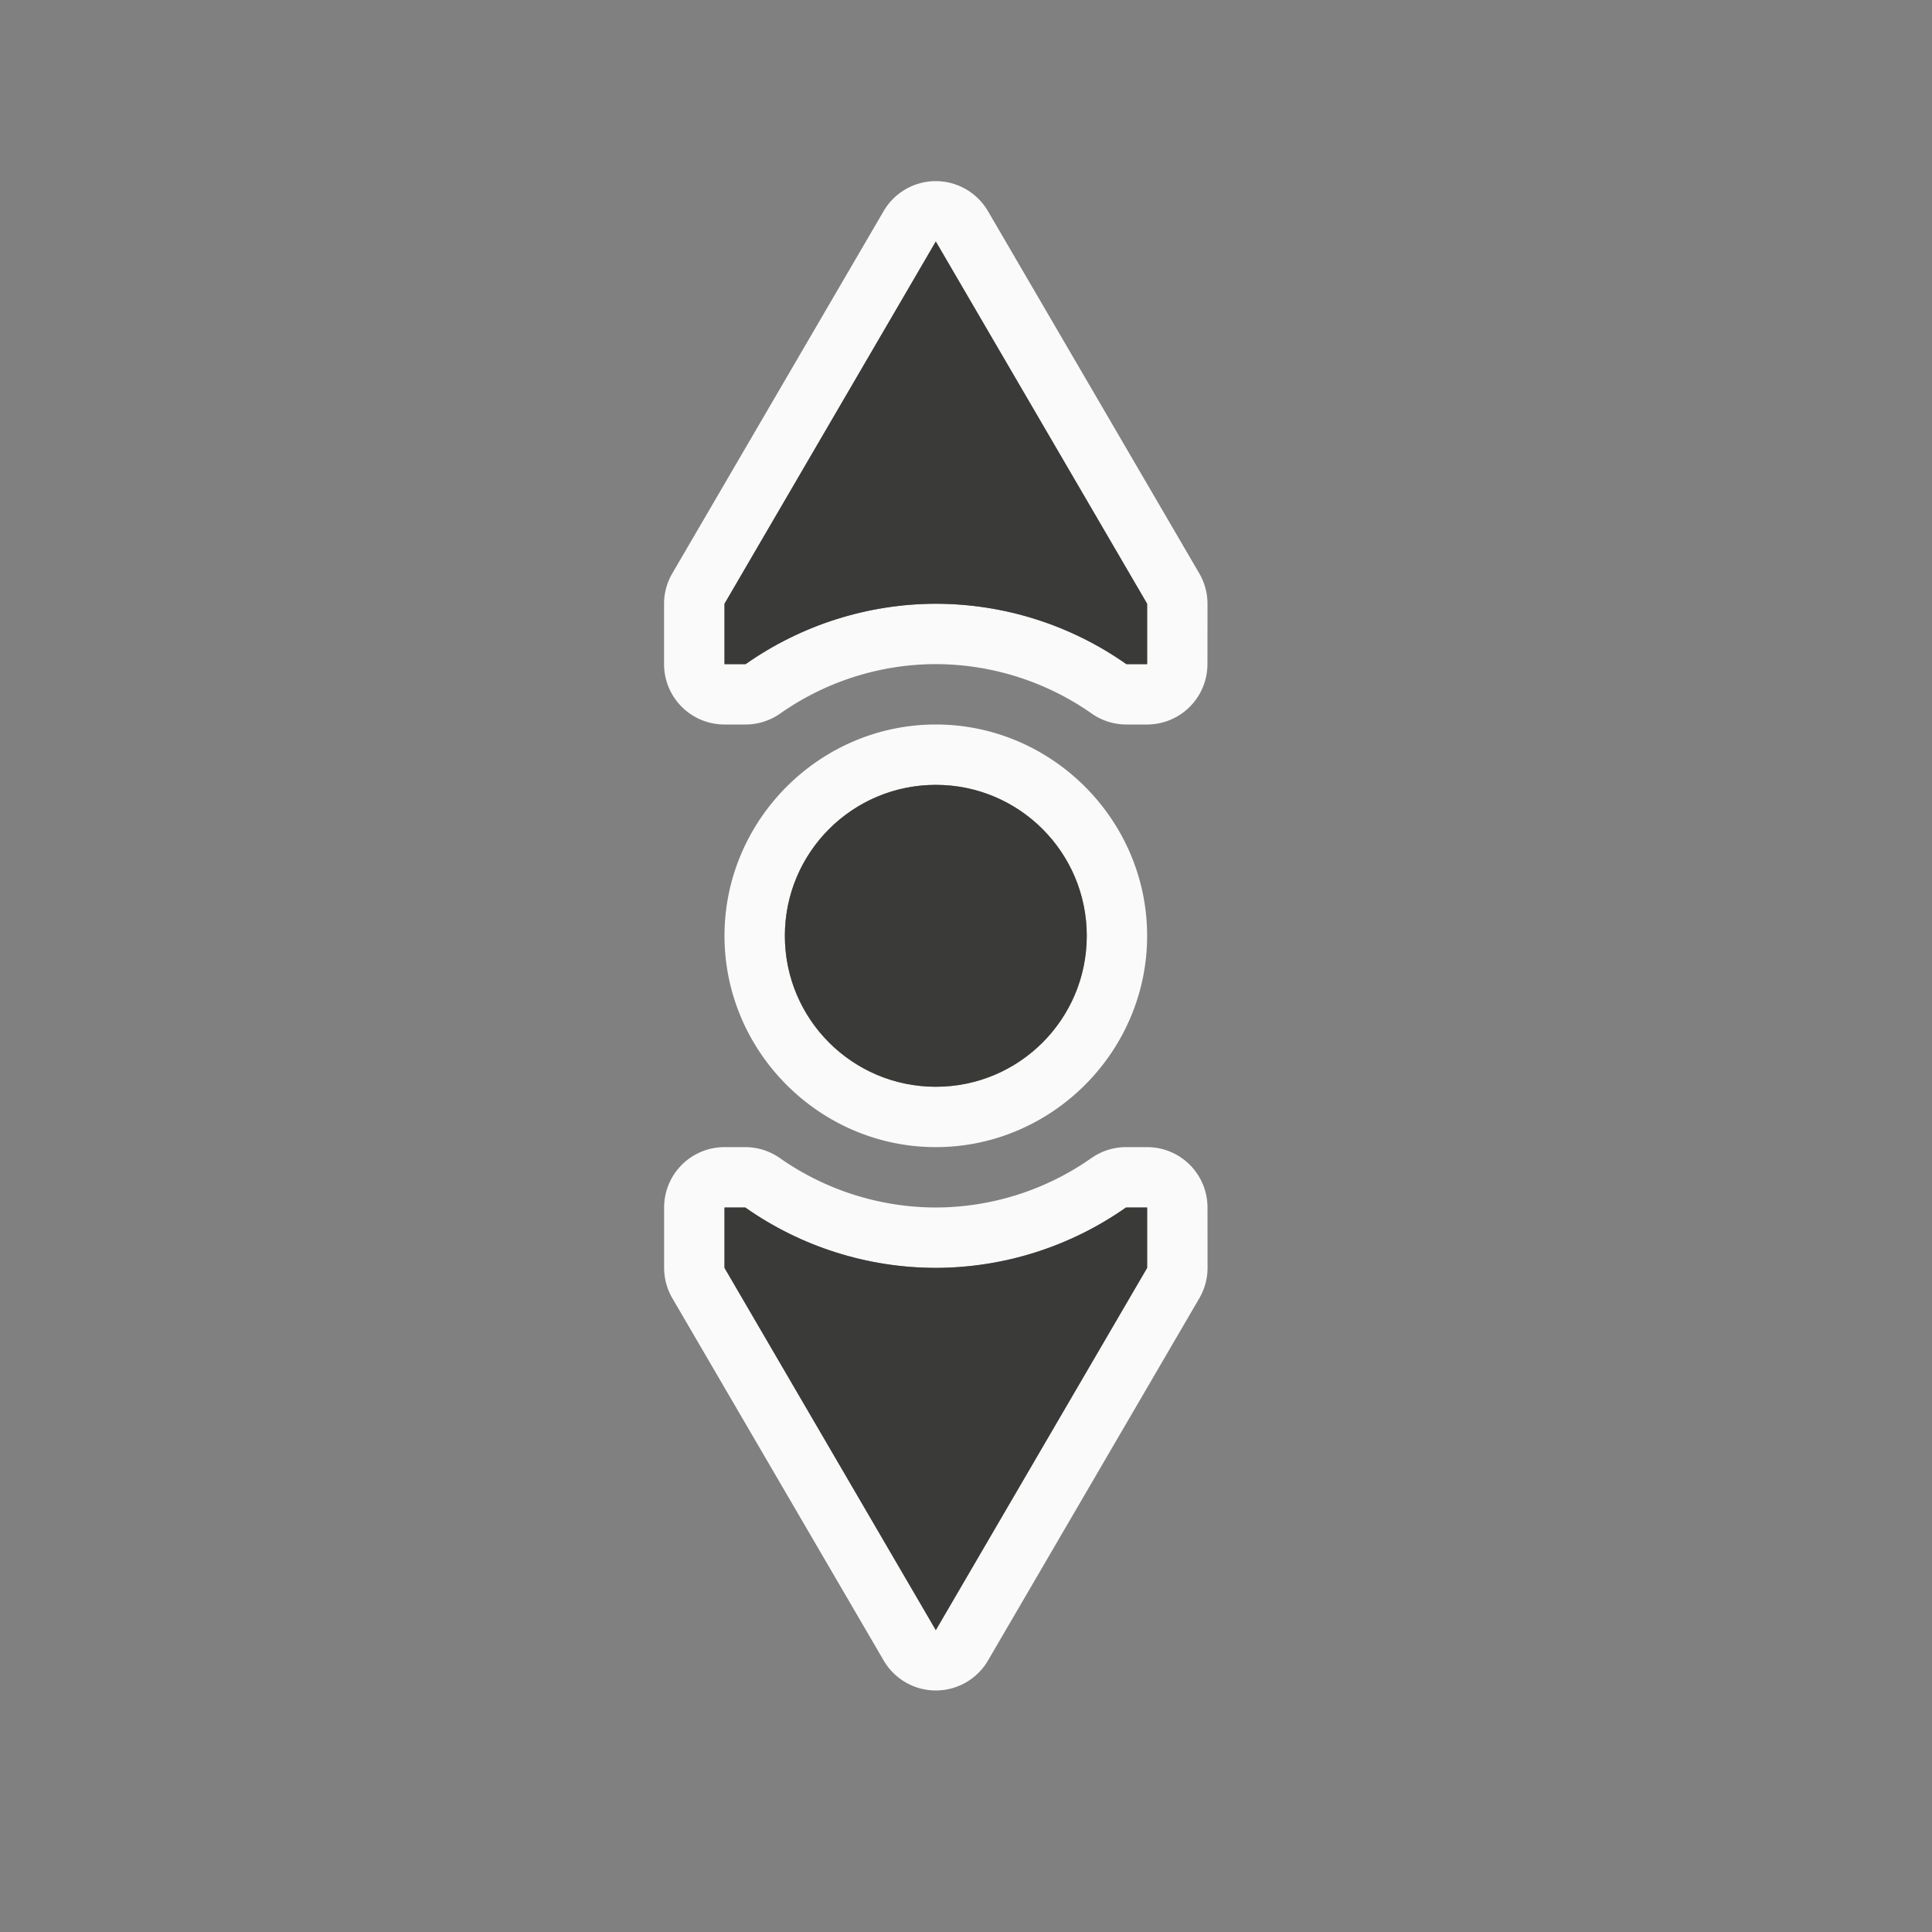 <svg height="32" viewBox="0 0 32 32" width="32" xmlns="http://www.w3.org/2000/svg"><rect x="0" y="0" width="32" height="32" fill="#808080" stroke="none"/><g stroke-width=".125"><path d="m20 10a1 1 0 0 0 -.137-.504l-3.5-6a1 1 0 0 0 -1.727 0l-3.5 6a1 1 0 0 0 -.137.504v1a1 1 0 0 0 1 1h.35a1 1 0 0 0 .574-.182c.754-.53 1.653-.816 2.574-.818h.002.002c.923.002 1.825.288 2.58.818a1 1 0 0 0 .574.182h.344a1 1 0 0 0 1-1zm0 10a1 1 0 0 0 -1-1h-.35a1 1 0 0 0 -.574.182c-.755.531-1.655.816-2.578.818-.923-.002-1.825-.288-2.58-.818a1 1 0 0 0 -.574-.182h-.344a1 1 0 0 0 -1 1v1a1 1 0 0 0 .137.504l3.5 6a1 1 0 0 0 1.727 0l3.5-6a1 1 0 0 0 .137-.504zm-1-10v1h-.344c-.924-.65-2.026-.999-3.156-1-1.128.002-2.228.352-3.15 1h-.35v-1l3.5-6zm0 5.5c0-1.921-1.579-3.5-3.5-3.5s-3.5 1.579-3.5 3.5 1.579 3.5 3.5 3.5 3.5-1.579 3.5-3.5zm0 4.5v1l-3.5 6-3.5-6v-1h.344c.924.65 2.026.999 3.156 1 1.128-.002 2.228-.352 3.15-1zm-1-4.5c0 1.381-1.119 2.5-2.5 2.5s-2.5-1.119-2.5-2.5 1.119-2.5 2.5-2.5 2.5 1.119 2.5 2.5z" fill="#fafafa"/><path d="m19 10-3.5-6-3.5 6v1h.35c.923-.648 2.023-.998 3.15-1 1.13.001 2.232.35 3.156 1h.344zm0 10h-.35c-.923.648-2.023.998-3.15 1-1.13-.001-2.232-.35-3.156-1h-.344v1l3.5 6 3.5-6zm-1-4.5c0-1.381-1.119-2.5-2.5-2.5s-2.5 1.119-2.5 2.5 1.119 2.5 2.5 2.5 2.5-1.119 2.5-2.5z" fill="#3a3a38"/></g></svg>